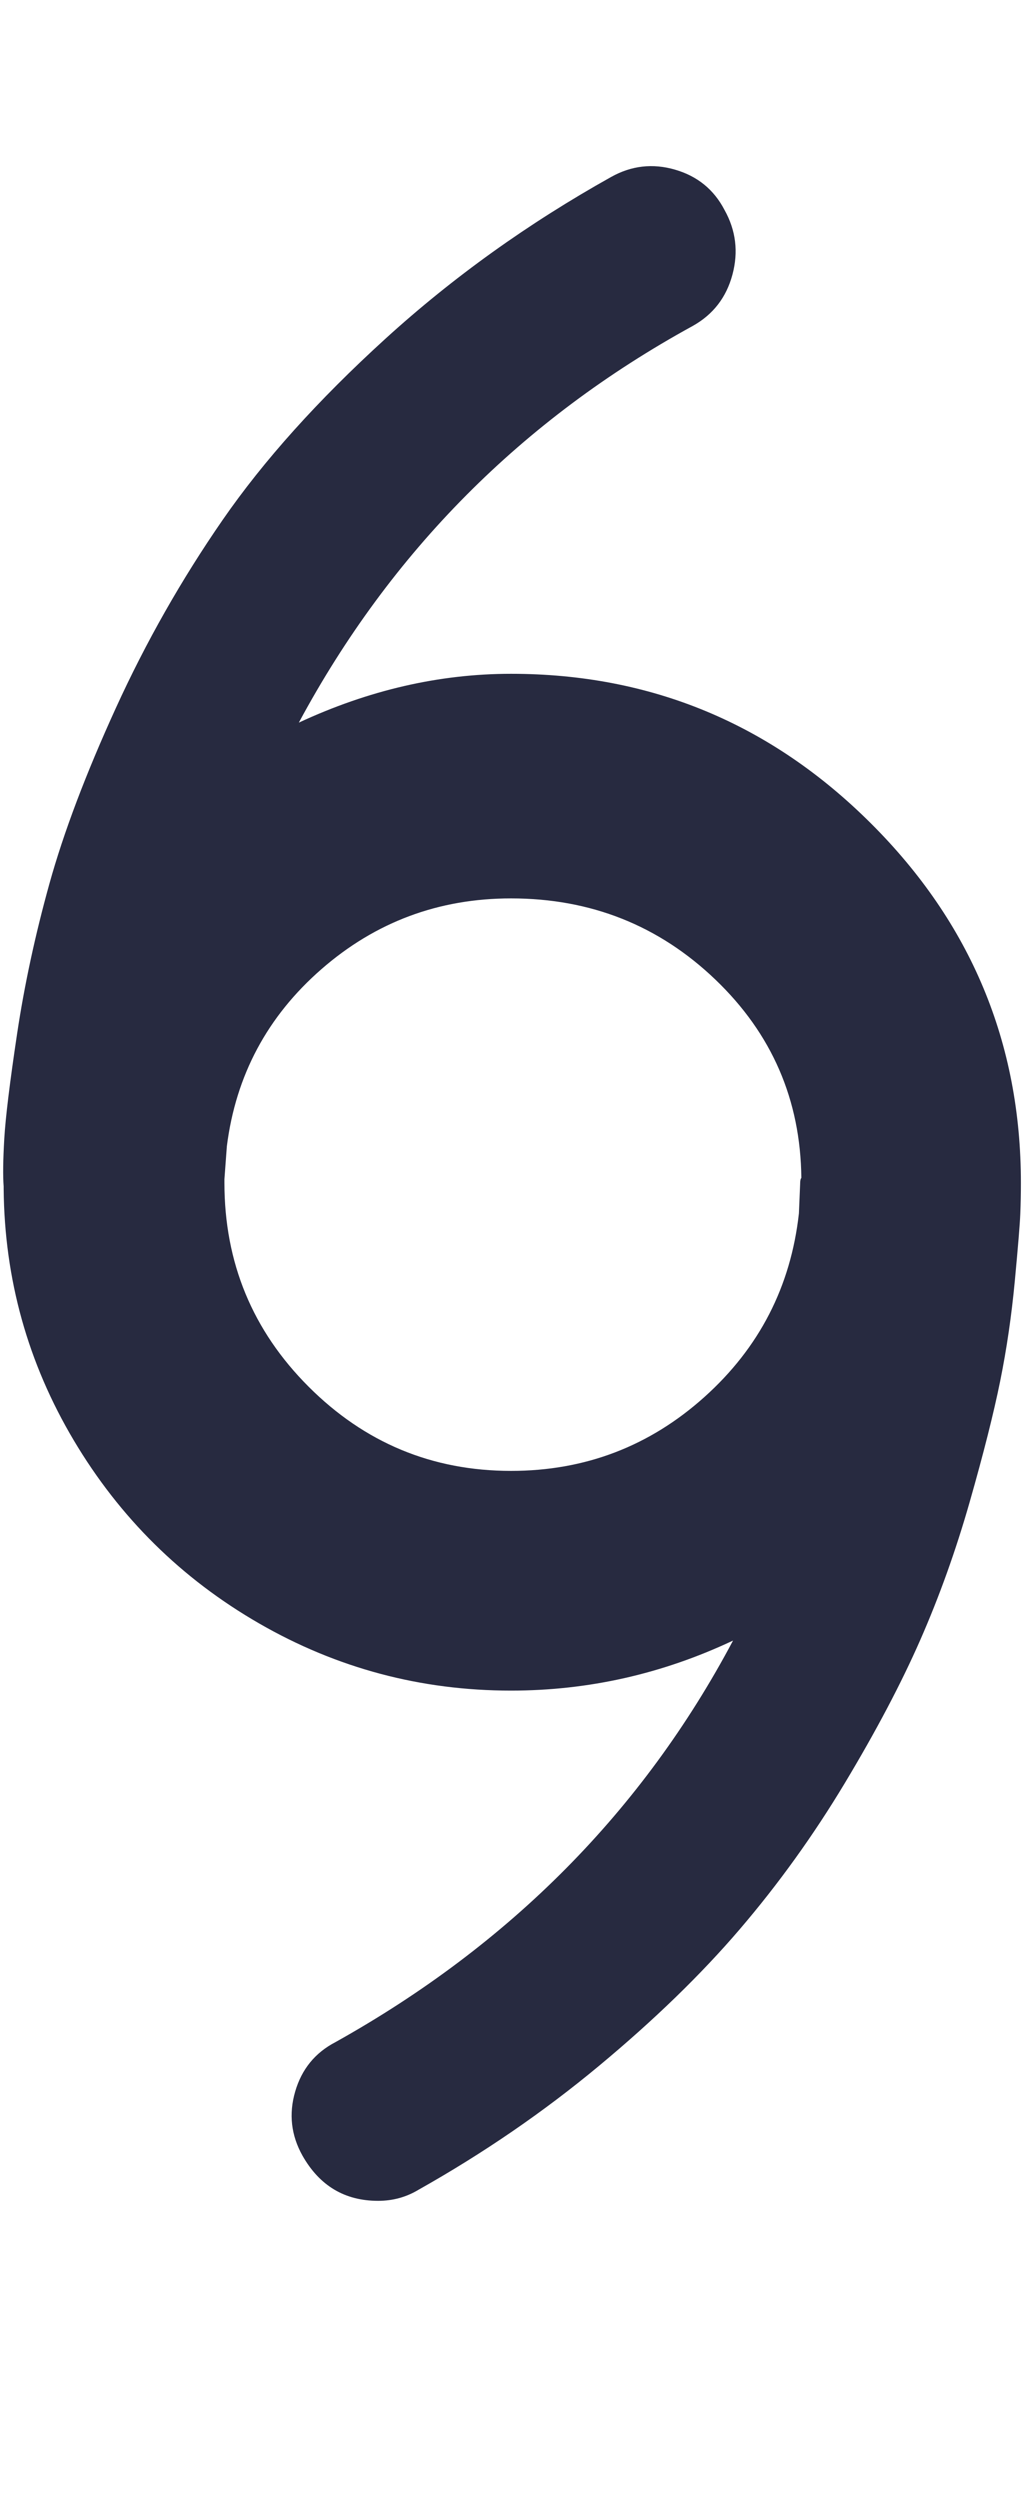 <svg xmlns="http://www.w3.org/2000/svg" fill="#272A40" viewBox="0 0 842 2048"><path d="M3 974v-2q-1-13 .5-39T14 847t26.5-123T95 580t87.5-154T316 277.5 501 145q25-14 52.5-6t40.5 33q14 25 6.5 53T568 267Q358 382 245 592q86-40 174-40 172 0 295 122.5T837 969q0 13-.5 25.5t-4.5 55-12 82-25 99-40.5 113-62 117.5-86 119.5-115.5 112T343 1794q-15 9-33 9-41 0-62-37-14-25-6-52.5t33-40.5q215-120 326-329-87 41-182 41-111 0-206.5-55t-152-150T3 974zm181-5q0 98 69 167t166 69q91 0 158.5-60.5T655 994l1-24q0-4 1-5-1-96-70.5-162.5T419 736q-89 0-155.5 58T186 939l-2 27v3z"/></svg>